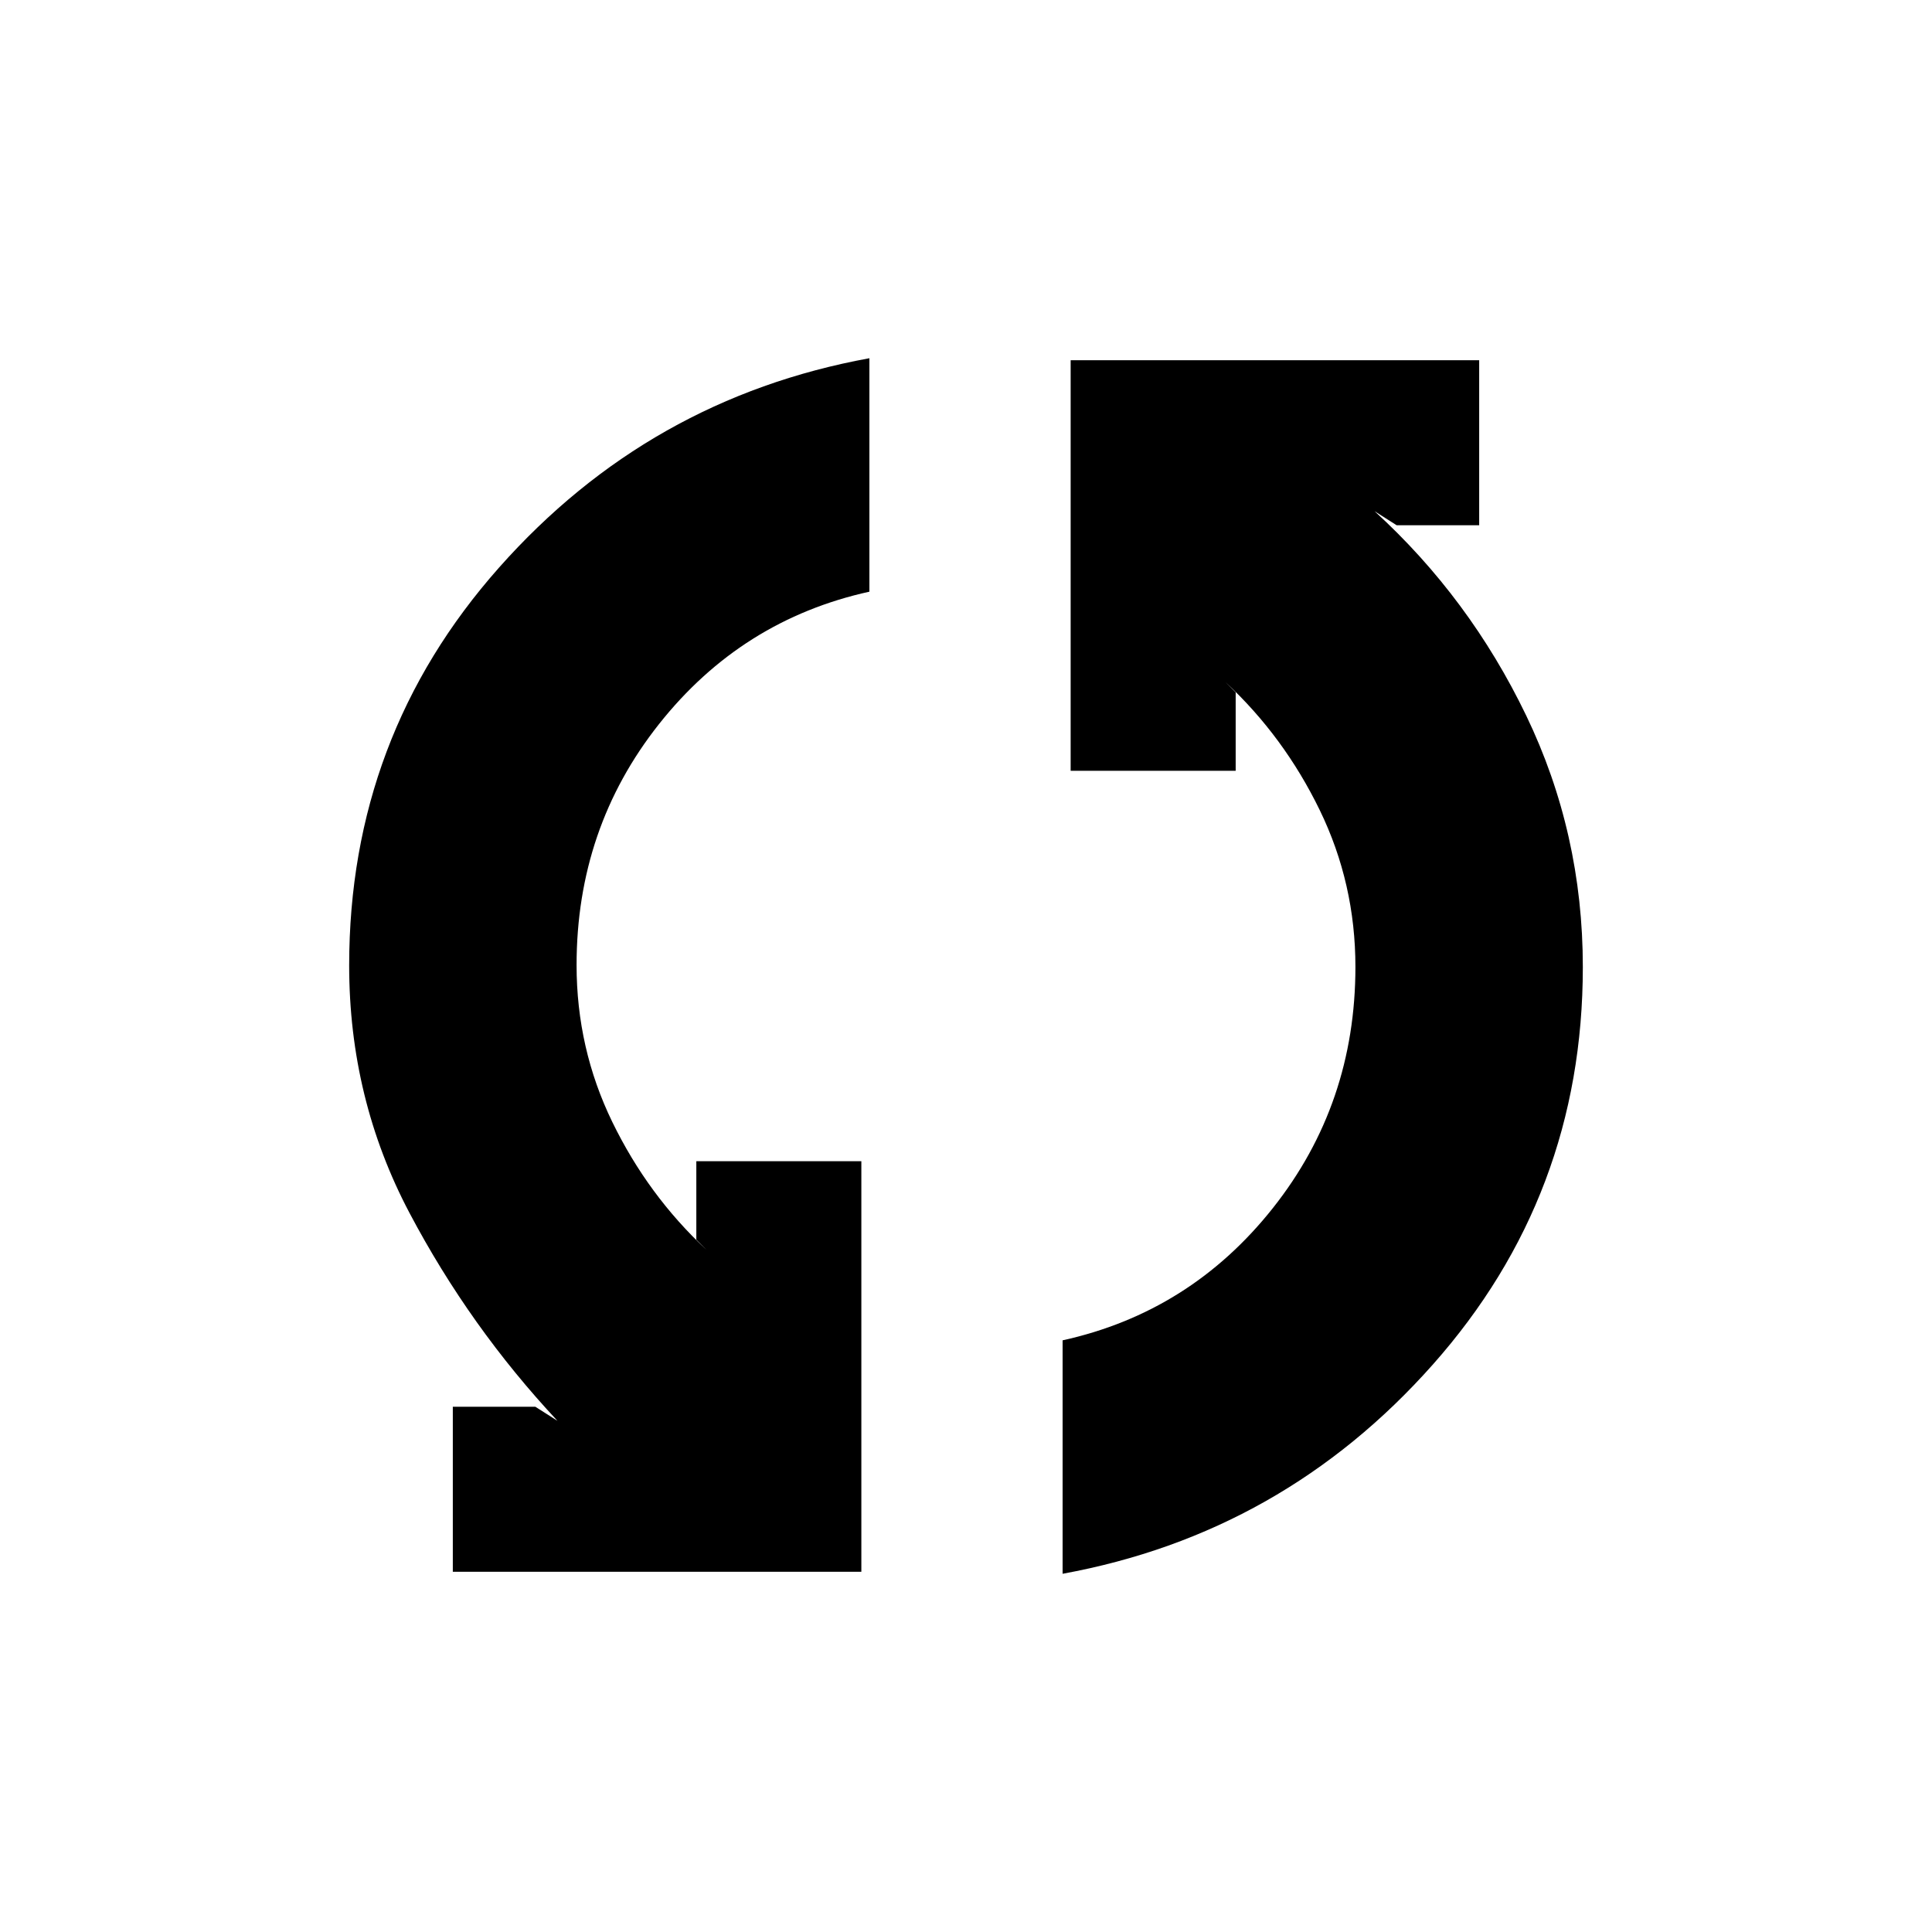 <svg xmlns="http://www.w3.org/2000/svg" height="20" viewBox="0 -960 960 960" width="20"><path d="M225-179v-82h41l11 7q-43.5-46.5-73.5-103.26-30-56.77-30-123Q173.5-594 248-678q74.5-84 184-104v116q-63.5 14-104.5 65.74-41 51.74-41 119.81 0 41.45 17.75 77.95T351-339l-5-5v-39h82v204H225Zm303 1v-116q63.5-14 104.5-65.74 41-51.74 41-119.81 0-41.45-17.75-77.95T609-621l5 5v39h-82v-204h203v82h-41l-11-7q47.22 43.1 75.36 101.55Q786.5-546 786.5-479.5 786.5-366 712-282T528-178Z"/></svg>